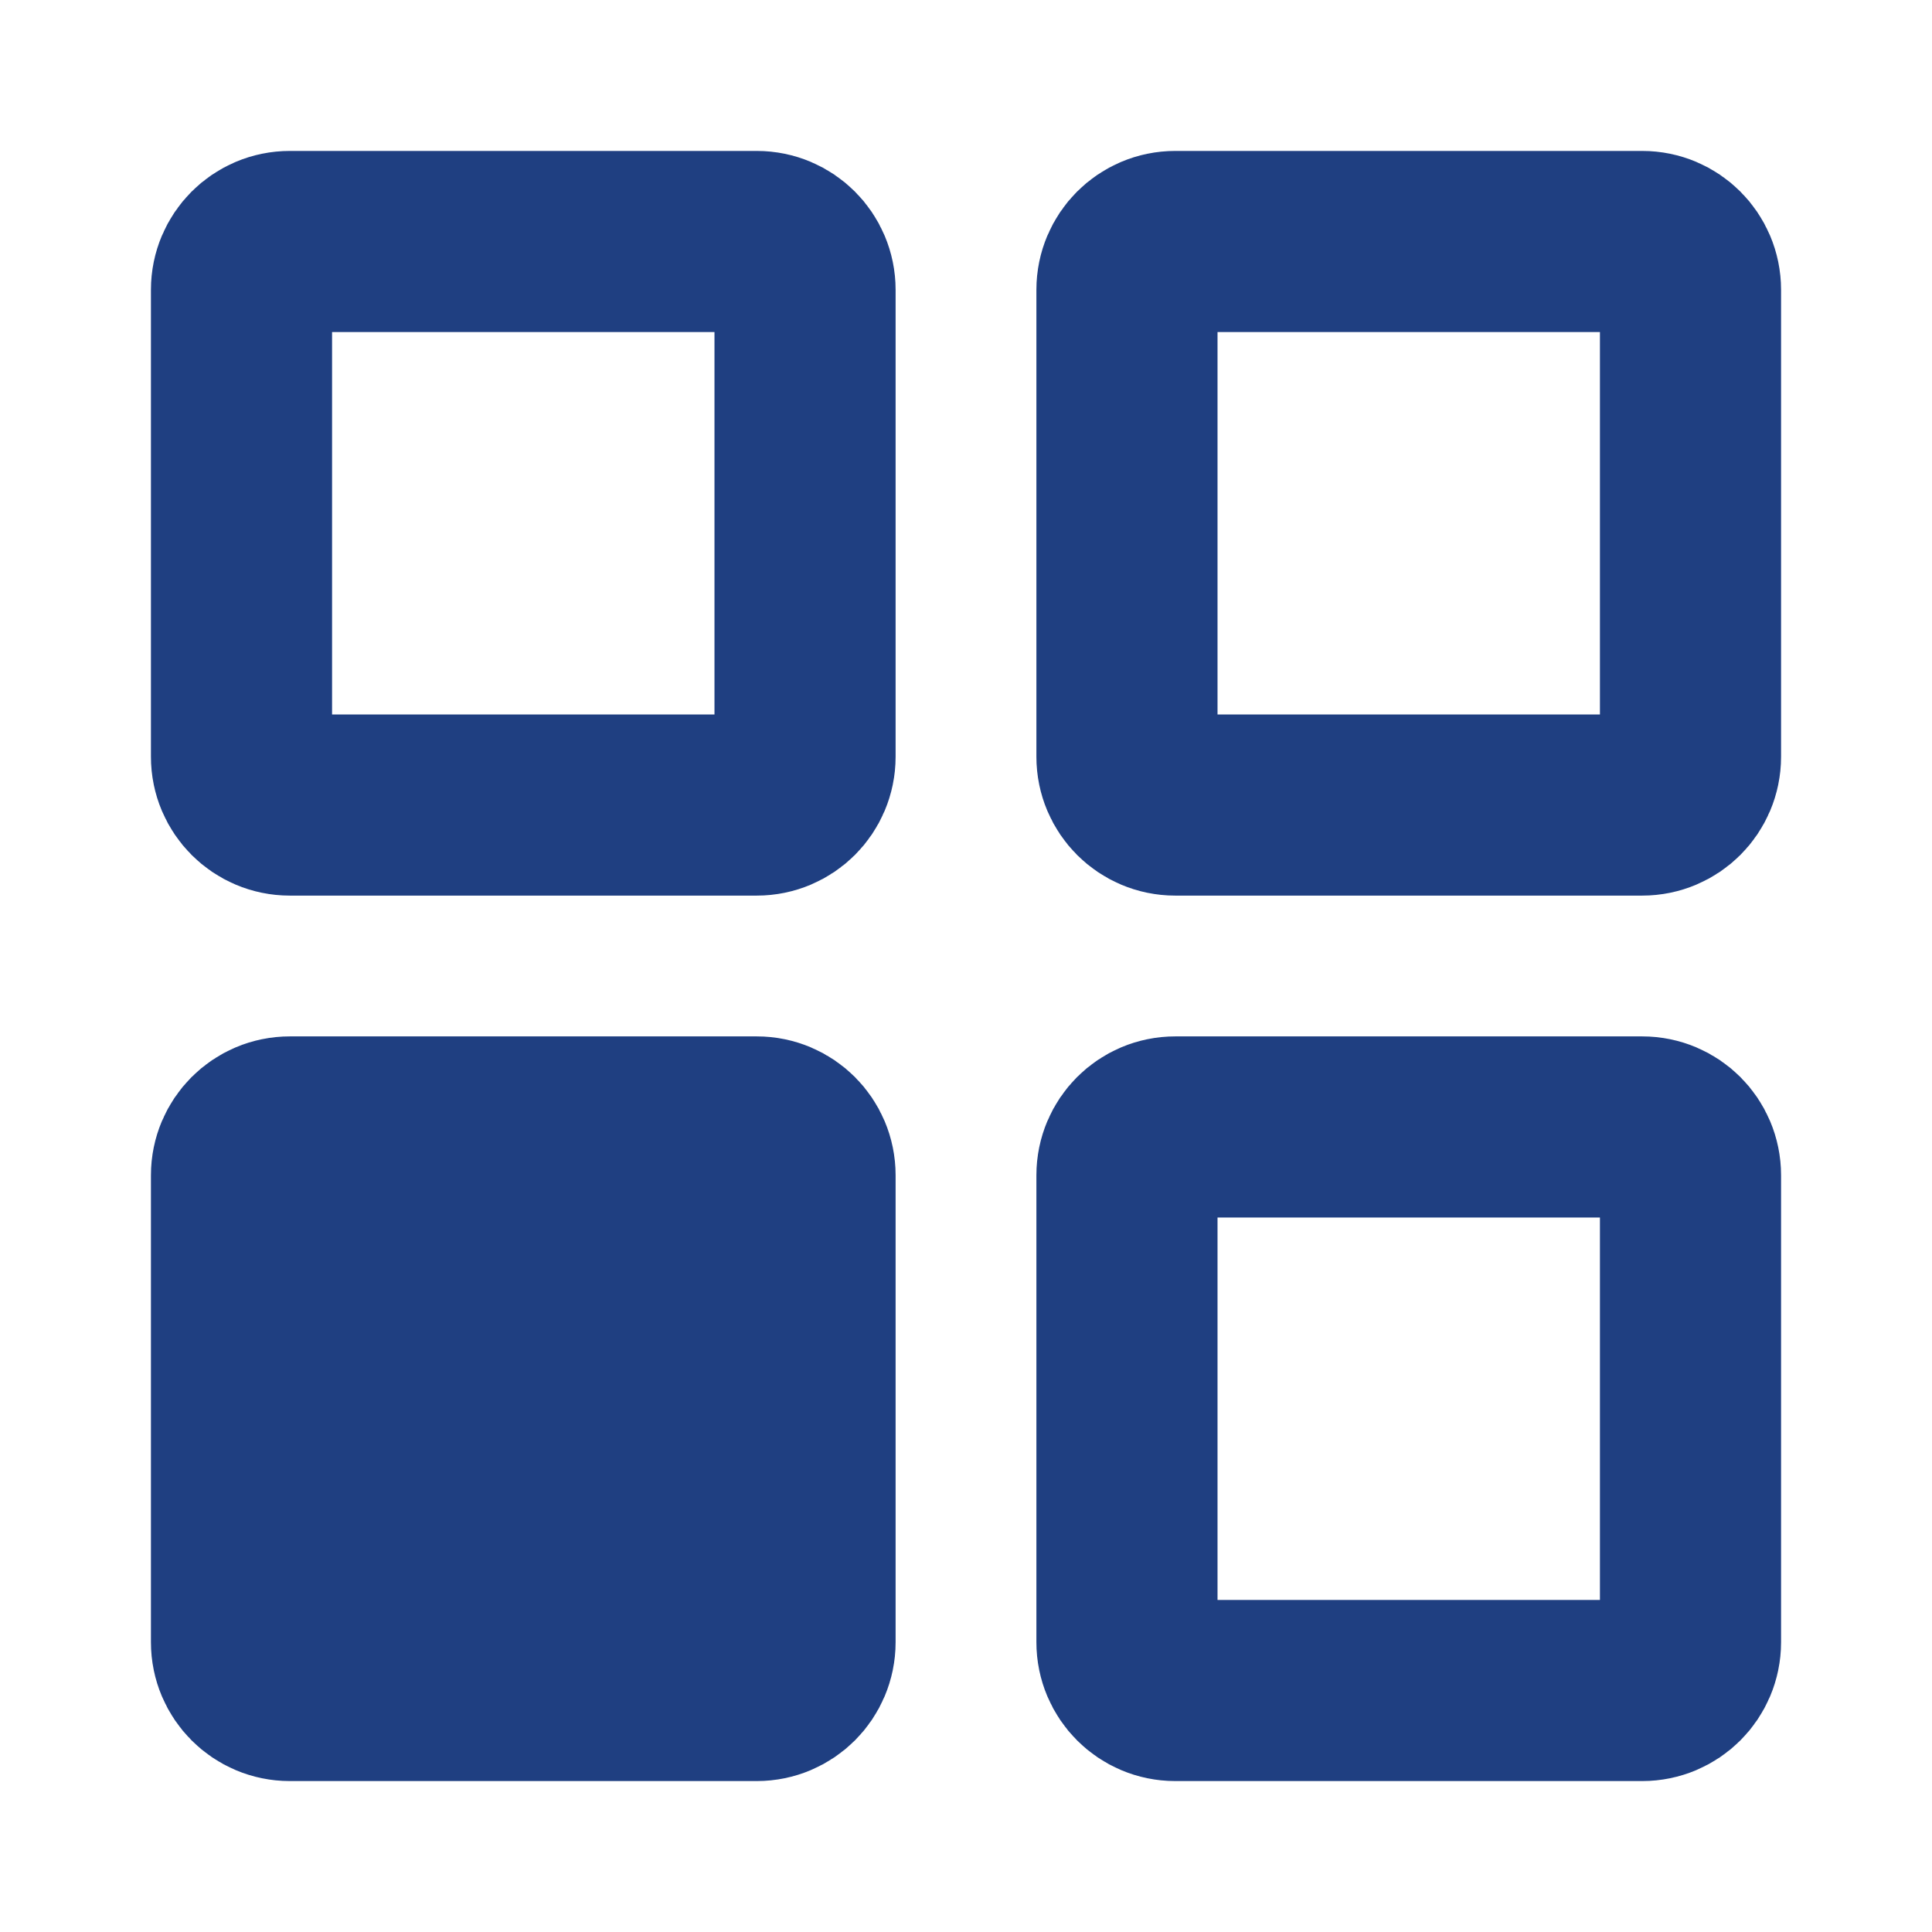 <svg width="16" height="16" viewBox="0 0 16 16" fill="none" xmlns="http://www.w3.org/2000/svg">
<path d="M9.333 13.6V9.733C9.333 9.512 9.512 9.333 9.733 9.333H13.6C13.821 9.333 14 9.512 14 9.733V13.6C14 13.821 13.821 14 13.6 14H9.733C9.512 14 9.333 13.821 9.333 13.6Z" stroke="#1F3F81" stroke-width="1.5"/>
<path d="M2 13.6V9.733C2 9.512 2.179 9.333 2.4 9.333H6.267C6.488 9.333 6.667 9.512 6.667 9.733V13.6C6.667 13.821 6.488 14 6.267 14H2.4C2.179 14 2 13.821 2 13.6Z" fill="#1F3F81" stroke="#1F3F81" stroke-width="1.5"/>
<path d="M9.333 6.267V2.4C9.333 2.179 9.512 2 9.733 2H13.6C13.821 2 14 2.179 14 2.4V6.267C14 6.488 13.821 6.667 13.6 6.667H9.733C9.512 6.667 9.333 6.488 9.333 6.267Z" stroke="#1F3F81" stroke-width="1.5"/>
<path d="M2 6.267V2.4C2 2.179 2.179 2 2.4 2H6.267C6.488 2 6.667 2.179 6.667 2.4V6.267C6.667 6.488 6.488 6.667 6.267 6.667H2.4C2.179 6.667 2 6.488 2 6.267Z" stroke="#1F3F81" stroke-width="1.5"/>
</svg>
